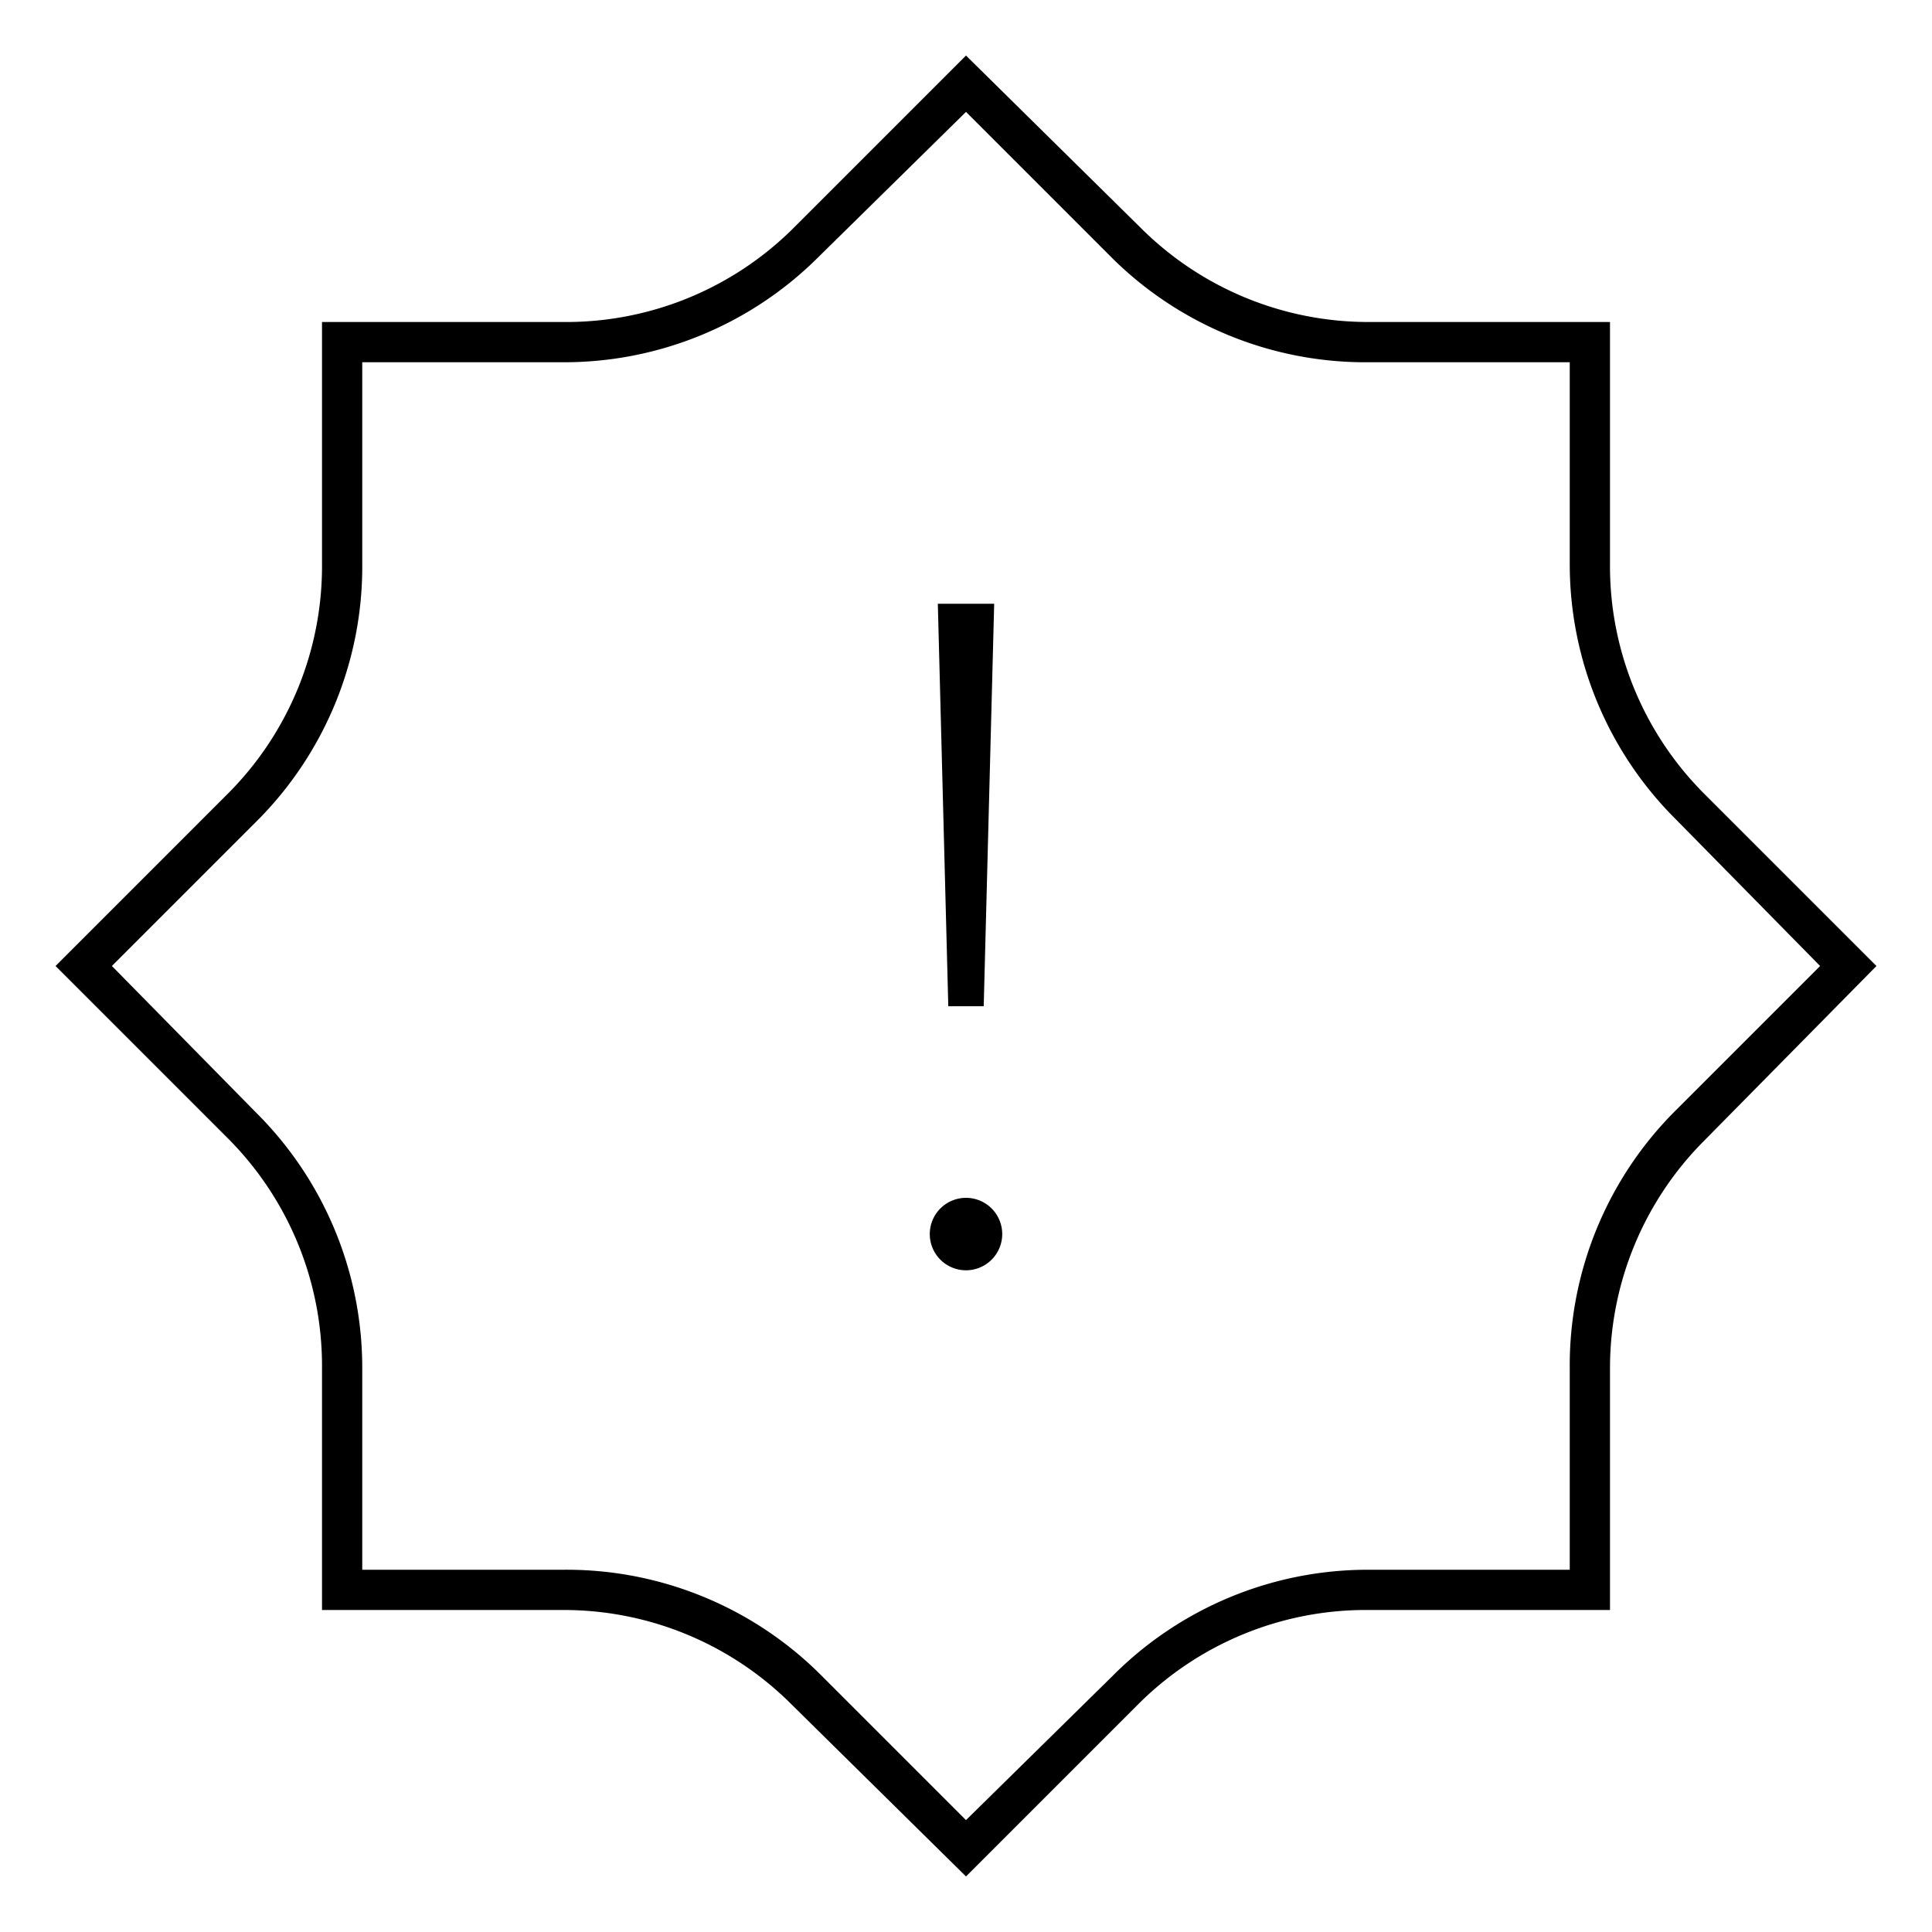 <svg id="Layer_1" data-name="Layer 1" xmlns="http://www.w3.org/2000/svg" viewBox="0 0 24 24"><title>iconoteka_new_releases_l_s</title><path d="M21.17,9.86A4,4,0,0,1,20,7V4H17a4,4,0,0,1-2.83-1.17L12,.69,9.86,2.83A4,4,0,0,1,7,4H4V7A4,4,0,0,1,2.83,9.86L.69,12l2.14,2.14A4,4,0,0,1,4,17v3H7a4,4,0,0,1,2.83,1.17L12,23.31l2.14-2.14A4,4,0,0,1,17,20h3V17a4,4,0,0,1,1.17-2.83L23.31,12Zm-.35,3.93A4.47,4.47,0,0,0,19.5,17V19.5H17a4.47,4.47,0,0,0-3.18,1.32L12,22.61l-1.79-1.79A4.47,4.47,0,0,0,7,19.5H4.5V17a4.47,4.47,0,0,0-1.32-3.18L1.39,12l1.79-1.79A4.47,4.47,0,0,0,4.5,7V4.5H7a4.47,4.47,0,0,0,3.18-1.32L12,1.39l1.79,1.79A4.47,4.47,0,0,0,17,4.5H19.5V7a4.47,4.47,0,0,0,1.32,3.18L22.61,12Zm-8.6-1.29.13-5h-.7l.13,5ZM12,14.88a.45.45,0,1,0,.45.45A.45.45,0,0,0,12,14.88Z"/></svg>